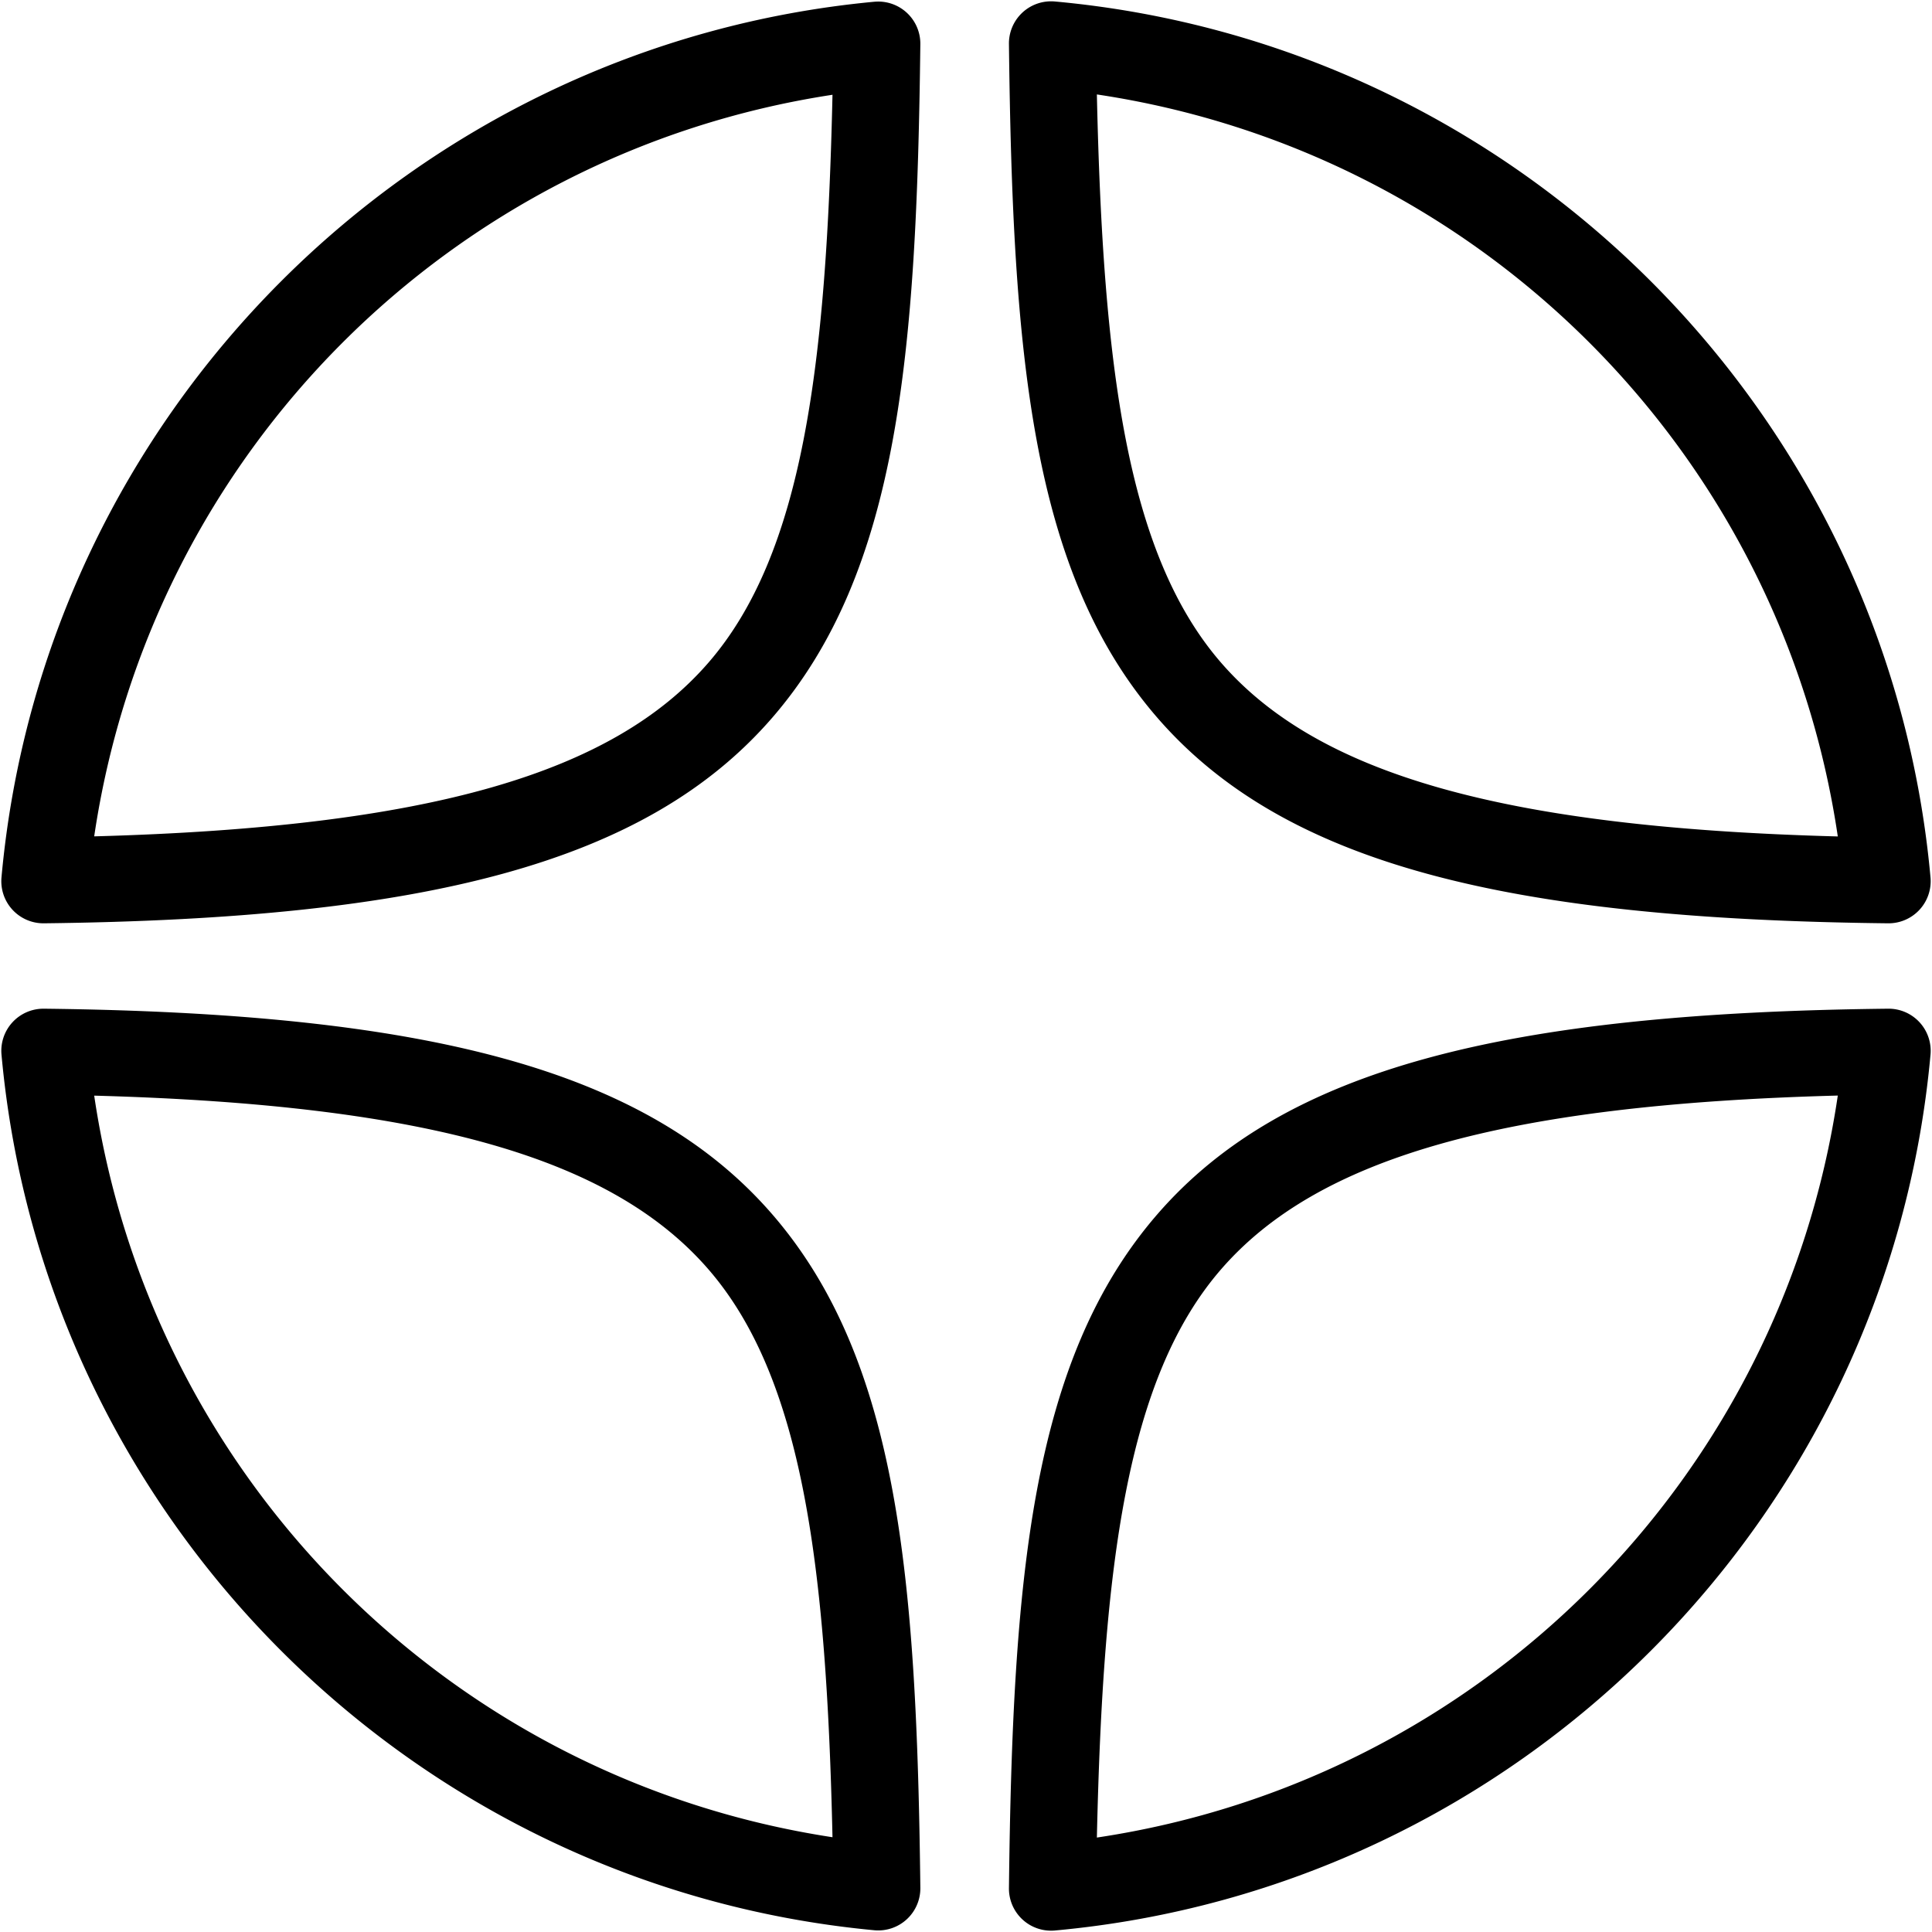 <svg xmlns="http://www.w3.org/2000/svg" viewBox="0 0 256 256" width="50" height="50"><path d="M139.216.176a5.582 5.582 0 00-5.526 5.646c.485 41.048 2.884 69.952 19.685 89.304 16.802 19.35 46.24 26.664 96.803 27.217a5.582 5.582 0 005.624-6.082C250.22 54.78 201.252 5.797 139.772.197a5.584 5.584 0 00-.556-.021zm-22.934.032c-.141.002-.283.01-.425.022C54.55 5.993 5.762 54.902.197 116.26a5.581 5.581 0 005.625 6.083c50.414-.58 79.776-7.909 96.52-27.261 16.743-19.352 19.12-48.231 19.608-89.227a5.581 5.581 0 00-5.668-5.647zm29.06 12.306c50.806 7.596 90.662 47.49 98.176 98.319-44.645-1.185-68.986-8.358-81.717-23.021-12.517-14.417-15.655-39.25-16.46-75.298zm-35.033.044c-.806 35.995-3.944 60.808-16.415 75.221-12.683 14.659-36.928 21.83-81.412 23.043 7.5-50.707 47.19-90.54 97.827-98.264zM5.822 133.658a5.581 5.581 0 00-5.624 6.081c5.57 61.364 54.352 110.273 115.66 116.03a5.582 5.582 0 006.093-5.624c-.489-40.996-2.866-69.874-19.61-89.227-16.743-19.353-46.105-26.683-96.52-27.26zm244.356 0c-50.563.552-80.002 7.865-96.803 27.216-16.8 19.352-19.197 48.257-19.685 89.304a5.582 5.582 0 006.082 5.624c61.475-5.6 110.443-54.571 116.03-116.052a5.582 5.582 0 00-5.624-6.093zm-6.66 11.51c-7.519 50.828-47.375 90.722-98.176 98.318.807-36.049 3.942-60.88 16.459-75.298 12.73-14.663 37.072-21.836 81.717-23.02zm-231.036.01c44.483 1.21 68.729 8.383 81.412 23.043 12.47 14.414 15.61 39.226 16.415 75.221-50.636-7.72-90.323-47.551-97.827-98.264z" font-family="none" font-weight="none" font-size="none" text-anchor="none"/></svg>